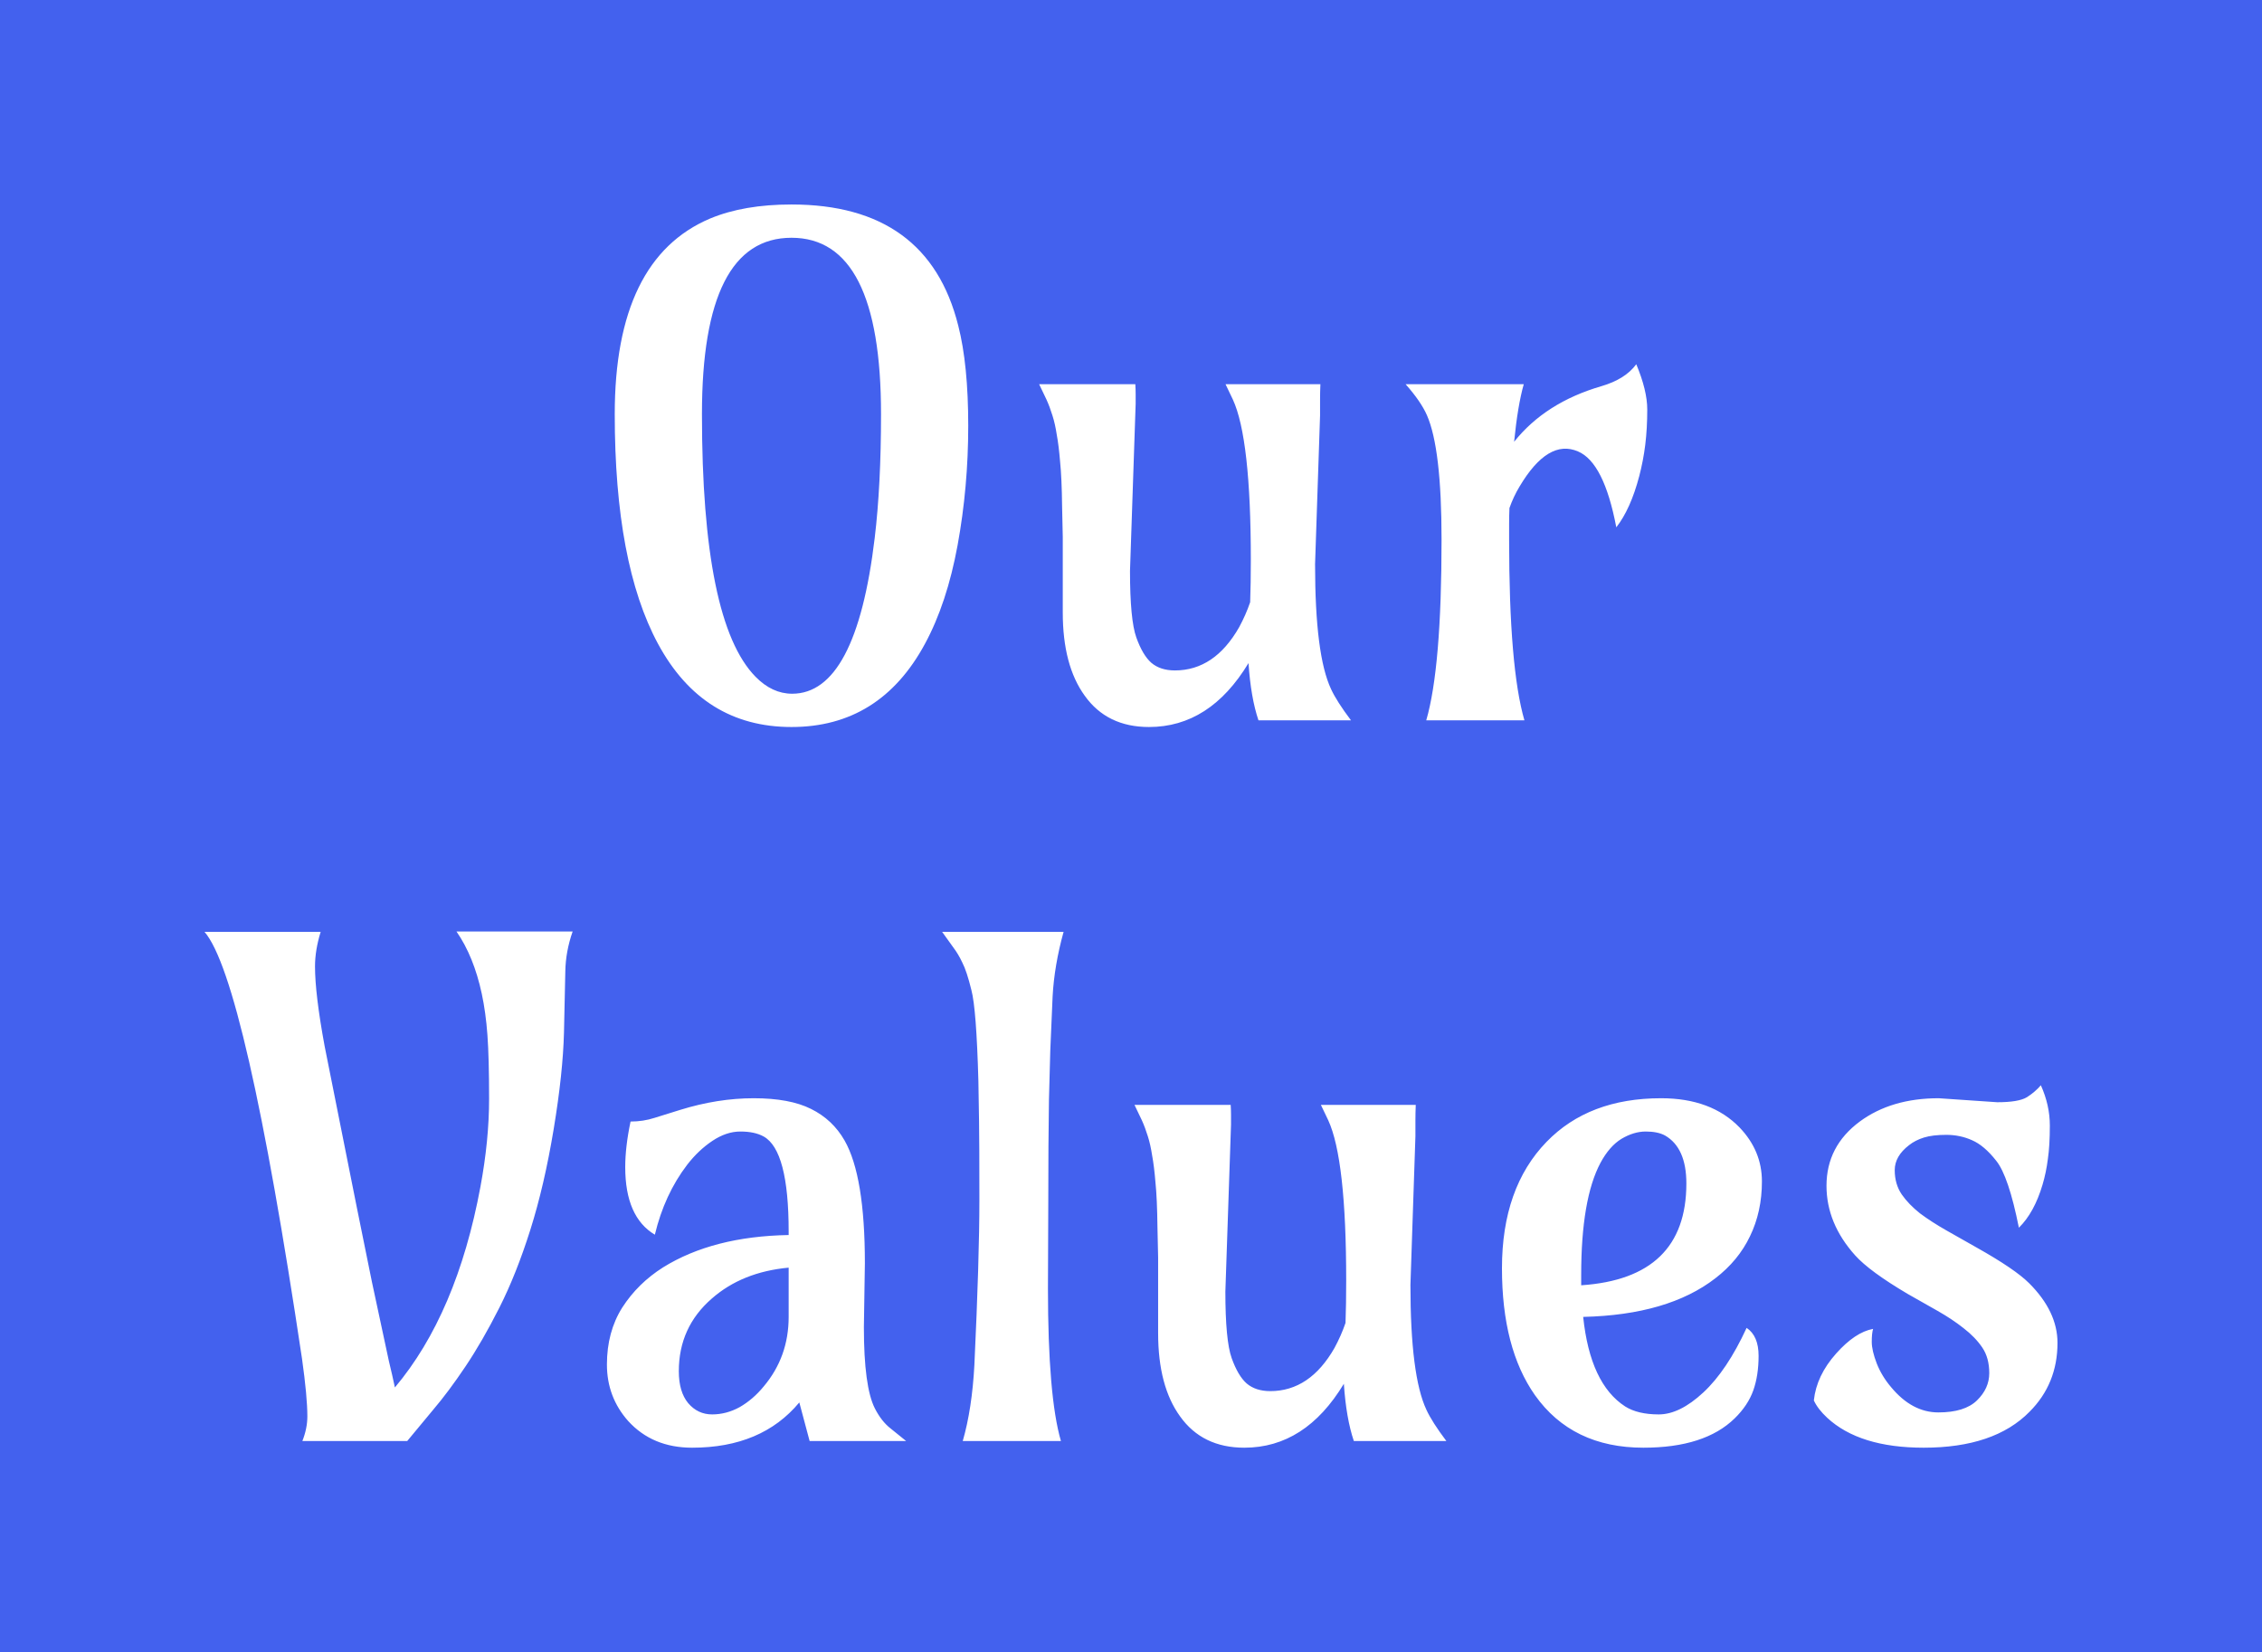 <svg version="1.1" xmlns="http://www.w3.org/2000/svg" viewBox="-859.45 -1082.2 3397.9 2482.1"><desc>Created with Snap</desc><defs></defs><g><rect x="-859.45" y="-1082.2" width="3397.9" height="2482.1" fill="#4361ee" style=""></rect><g><g transform="matrix(0.5,0,0,-0.5,0,0)"><path d="M661 80Q853 80 909 548Q928 706 928 920Q928 1450 659 1450Q390 1450 390 920Q390 295 551 131Q601 80 661 80ZM659 -20Q393 -20 258 230Q128 471 128 920Q128 1387 415 1508Q516 1550 659 1550Q1069 1550 1160 1186Q1190 1069 1190 885Q1190 701 1158 526Q1126 352 1060 230Q925 -20 659 -20ZM2247 964L2247 916L2232 469Q2232 196 2280 94Q2297 57 2340 0L2062 0Q2039 68 2032 172Q1916 -20 1733 -20Q1607 -20 1540 74Q1474 165 1474 324L1474 459Q1474 504 1474 551L1472 642Q1471 729 1466 777Q1462 826 1456 858Q1451 891 1443 916Q1435 942 1425 964L1403 1010L1692 1010Q1693 994 1693 980L1693 951Q1693 951 1676 449Q1676 302 1695 249Q1714 196 1740 173Q1767 150 1811 150Q1930 150 2004 280Q2024 317 2037 355Q2039 411 2039 482Q2039 847 1985 964L1963 1010L2248 1010Q2247 985 2247 964ZM2861 0L2566 0Q2612 158 2612 543Q2612 817 2568 917Q2550 958 2504 1010L2859 1010Q2841 947 2830 837Q2924 955 3092 1004Q3164 1025 3197 1070Q3230 991 3230 934Q3230 877 3224 828Q3218 780 3206 734Q3180 635 3137 580Q3100 775 3022 808Q2932 847 2846 702Q2828 672 2816 638Q2815 615 2815 591Q2815 567 2815 543Q2815 158 2861 0Z" fill="#ffffff" style=""></path></g></g><g transform="matrix(1,0,0,1,-551.75,1082.7)"><g transform="matrix(0.5,0,0,-0.5,0,0)"><path d="M-1 1530L348 1530Q331 1475 331 1426Q331 1343 360 1186Q482 573 502 478Q544 282 553 240Q563 199 571 161Q757 382 828 764Q854 904 854 1028Q854 1152 849 1220Q844 1288 832 1344Q808 1456 756 1531L1105 1531Q1084 1471 1083 1411Q1082 1351 1079 1228Q1076 1106 1048 937Q1020 768 978 635Q936 502 885 401Q834 300 783 224Q732 148 686 94L608 0L293 0Q308 38 308 74Q308 133 292 247Q121 1389 -1 1530ZM1983 534L1980 342Q1980 163 2013 98Q2033 59 2060 38L2107 0L1817 0L1786 116Q1673 -20 1464 -20Q1345 -20 1272 60Q1208 132 1208 230Q1208 328 1254 401Q1301 474 1377 522Q1527 615 1754 619L1754 630Q1754 873 1679 915Q1652 930 1609 930Q1567 930 1525 902Q1483 874 1449 830Q1381 741 1352 620Q1263 673 1263 823Q1263 884 1279 960Q1317 960 1351 971L1428 995Q1541 1030 1649 1030Q1757 1030 1821 998Q1886 966 1922 903Q1983 796 1983 534ZM1424 210Q1424 148 1452 114Q1481 80 1524 80Q1567 80 1607 102Q1647 125 1679 164Q1754 253 1754 373L1754 521Q1614 508 1523 428Q1424 342 1424 210ZM2534 720L2533 458Q2533 134 2572 0L2277 0Q2305 97 2312 229Q2327 548 2327 724Q2327 900 2326 960Q2325 1021 2324 1082Q2318 1299 2303 1355Q2289 1412 2276 1437Q2264 1463 2248 1484L2215 1530L2580 1530Q2552 1429 2547 1336Q2543 1244 2540 1173Q2538 1102 2536 1025Q2534 897 2534 720ZM3637 964L3637 916L3622 469Q3622 196 3670 94Q3687 57 3730 0L3452 0Q3429 68 3422 172Q3306 -20 3123 -20Q2997 -20 2930 74Q2864 165 2864 324L2864 459Q2864 504 2864 551L2862 642Q2861 729 2856 777Q2852 826 2846 858Q2841 891 2833 916Q2825 942 2815 964L2793 1010L3082 1010Q3083 994 3083 980L3083 951Q3083 951 3066 449Q3066 302 3085 249Q3104 196 3130 173Q3157 150 3201 150Q3320 150 3394 280Q3414 317 3427 355Q3429 411 3429 482Q3429 847 3375 964L3353 1010L3638 1010Q3637 985 3637 964ZM4632 340Q4668 316 4668 256Q4668 197 4652 152Q4636 107 4596 68Q4506 -20 4322 -20Q4108 -20 3996 138Q3897 279 3897 519Q3897 761 4031 899Q4158 1030 4375 1030Q4526 1030 4611 942Q4678 872 4678 780Q4678 689 4642 615Q4607 542 4538 489Q4396 379 4141 373Q4162 172 4267 104Q4305 80 4368 80Q4431 80 4502 146Q4573 212 4632 340ZM4135 499L4135 468Q4451 489 4451 774Q4451 881 4387 918Q4365 930 4329 930Q4293 930 4256 908Q4220 886 4193 836Q4135 727 4135 499ZM5516 1069Q5543 1009 5543 948Q5543 887 5537 847Q5532 807 5521 770Q5496 686 5450 641Q5419 796 5382 842Q5346 888 5309 904Q5273 920 5232 920Q5191 920 5165 912Q5139 904 5120 889Q5077 856 5077 814Q5077 772 5098 741Q5119 711 5153 684Q5188 658 5232 633L5322 582Q5438 517 5481 474Q5566 389 5566 295Q5566 172 5482 88Q5376 -20 5164 -20Q4971 -20 4874 70Q4846 96 4834 122Q4842 197 4901 263Q4958 327 5012 337Q5008 324 5008 298Q5008 272 5023 233Q5038 195 5066 162Q5129 86 5208 86Q5287 86 5324 122Q5361 158 5361 204Q5361 250 5340 281Q5319 312 5284 339Q5250 366 5206 391L5116 442Q5001 510 4958 558Q4872 654 4872 767Q4872 886 4972 960Q5067 1030 5209 1030L5385 1018Q5449 1018 5474 1033Q5499 1049 5516 1069Z" fill="#ffffff" style=""></path></g></g></g></svg>